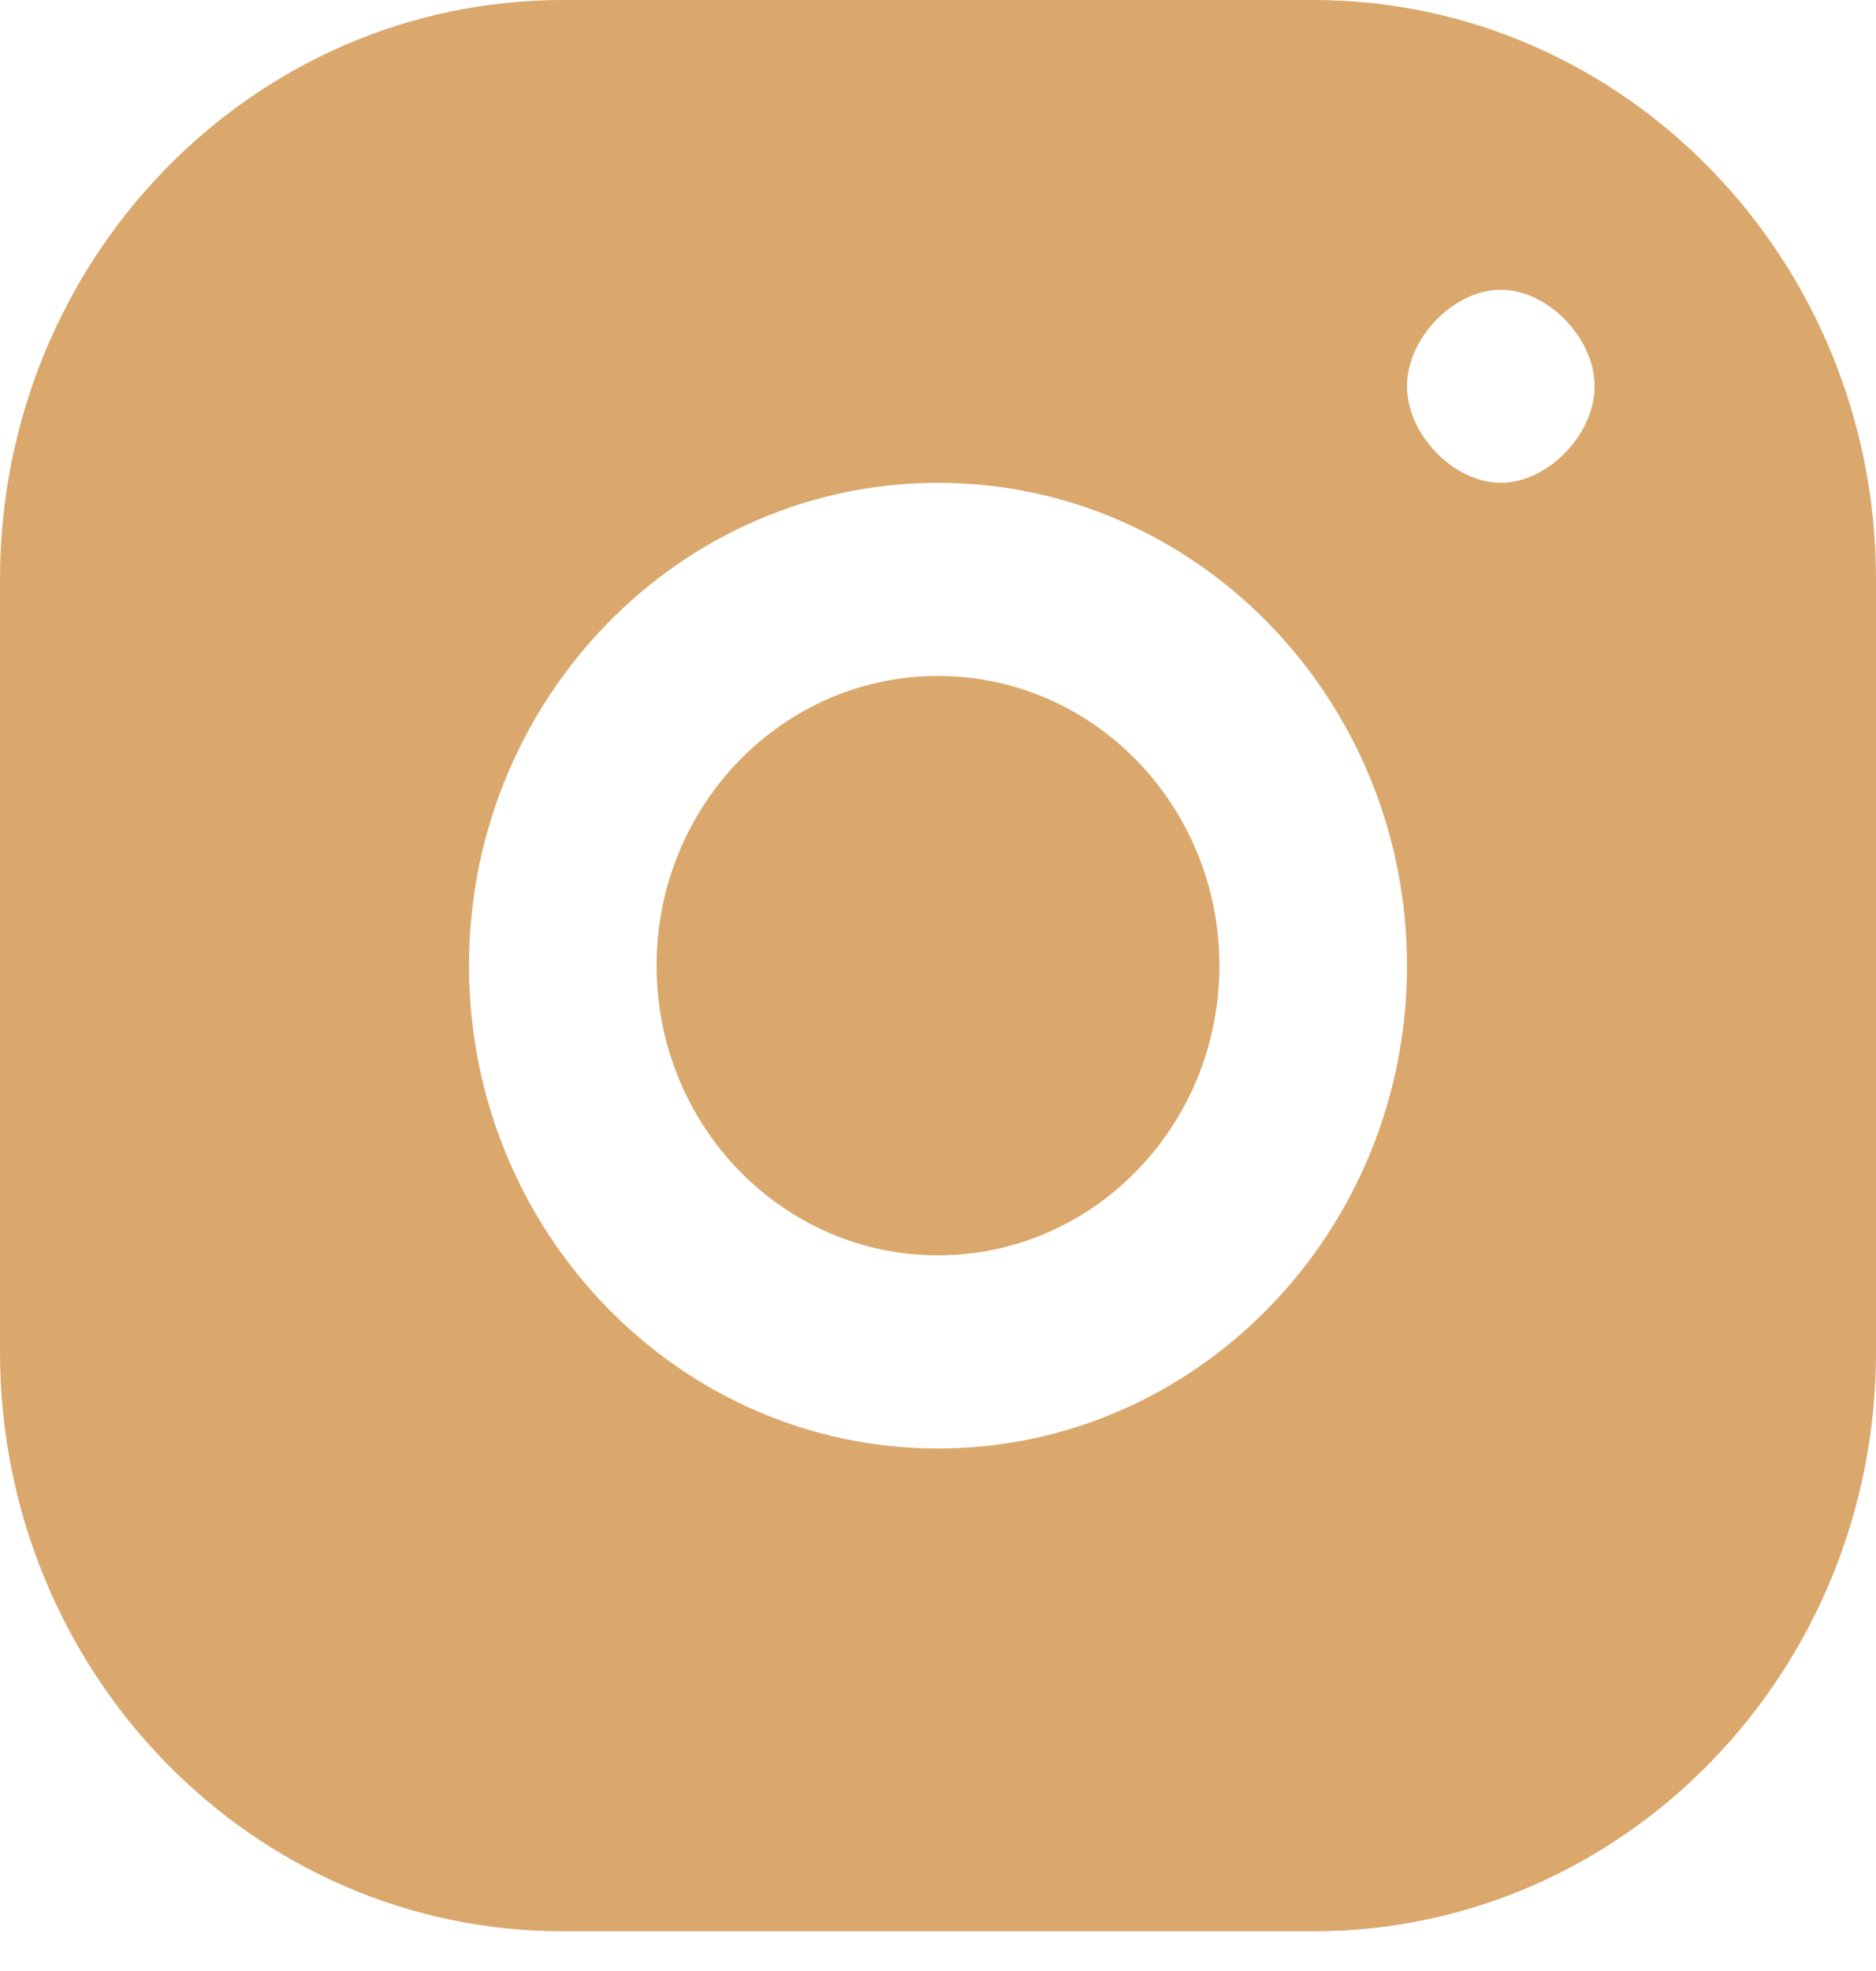 <svg width="20" height="21" viewBox="0 0 20 21" fill="none" xmlns="http://www.w3.org/2000/svg">
<g id="Social Network/Instagram">
<path id="Instagram" fill-rule="evenodd" clip-rule="evenodd" d="M6 0H14C17.314 0 20 2.764 20 6.173V14.404C20 17.813 17.314 20.577 14 20.577H6C2.686 20.577 0 17.813 0 14.404V6.173C0 2.764 2.686 0 6 0ZM16 3.087C16.5 3.087 17 3.601 17 4.115C17 4.63 16.5 5.144 16 5.144C15.5 5.144 15 4.63 15 4.115C15 3.601 15.5 3.087 16 3.087ZM15 10.289C15 7.451 12.758 5.144 10 5.144C7.242 5.144 5 7.451 5 10.289C5 13.126 7.242 15.433 10 15.433C12.758 15.433 15 13.126 15 10.289ZM10 7.202C8.343 7.202 7 8.584 7 10.289C7 11.993 8.343 13.375 10 13.375C11.657 13.375 13 11.993 13 10.289C13 8.584 11.657 7.202 10 7.202Z" fill="#DAA86D"/>
</g>
</svg>
